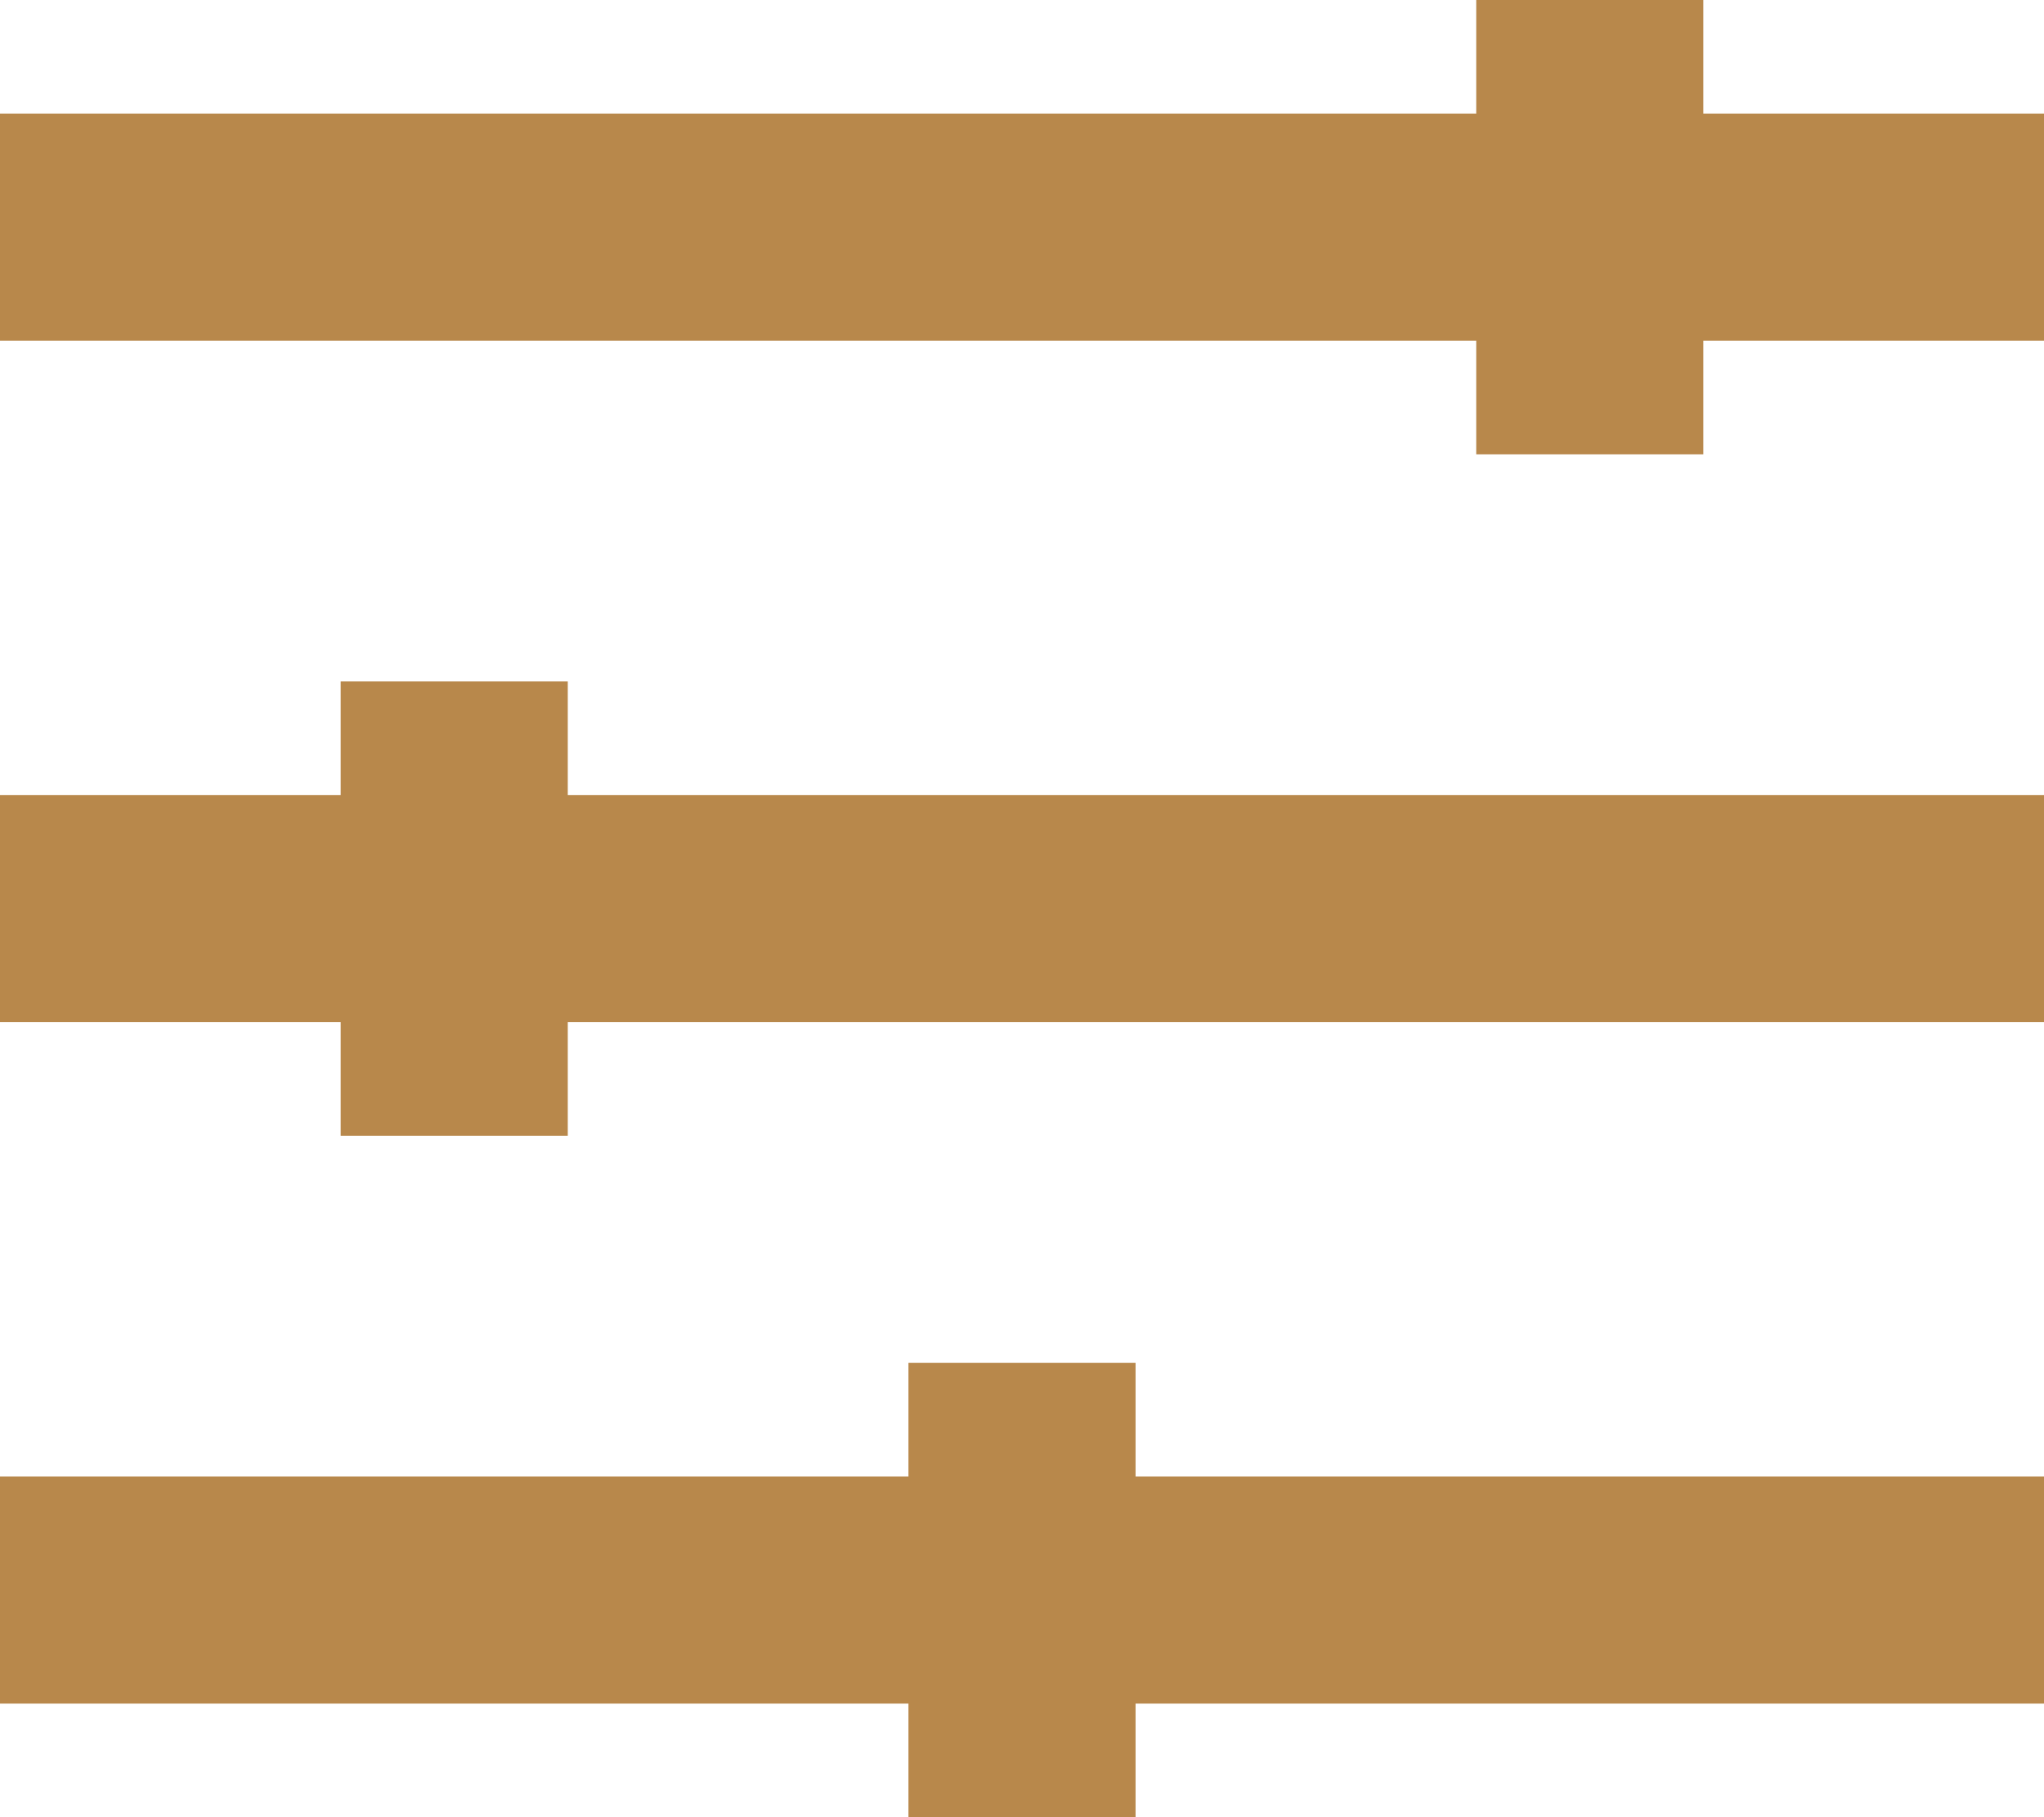 <svg width="18" height="16" viewBox="0 0 18 16" fill="none" xmlns="http://www.w3.org/2000/svg">
<rect x="0.5" y="1.5" width="17" height="1" stroke="#B8884B"/>
<rect x="3.5" y="6.5" width="1" height="3" stroke="#B8884B"/>
<rect x="13.5" y="0.5" width="1" height="3" stroke="#B8884B"/>
<rect x="8.5" y="12.5" width="1" height="3" stroke="#B8884B"/>
<rect x="0.5" y="7.5" width="17" height="1" stroke="#B8884B"/>
<rect x="0.5" y="13.5" width="17" height="1" stroke="#B8884B"/>
</svg>
